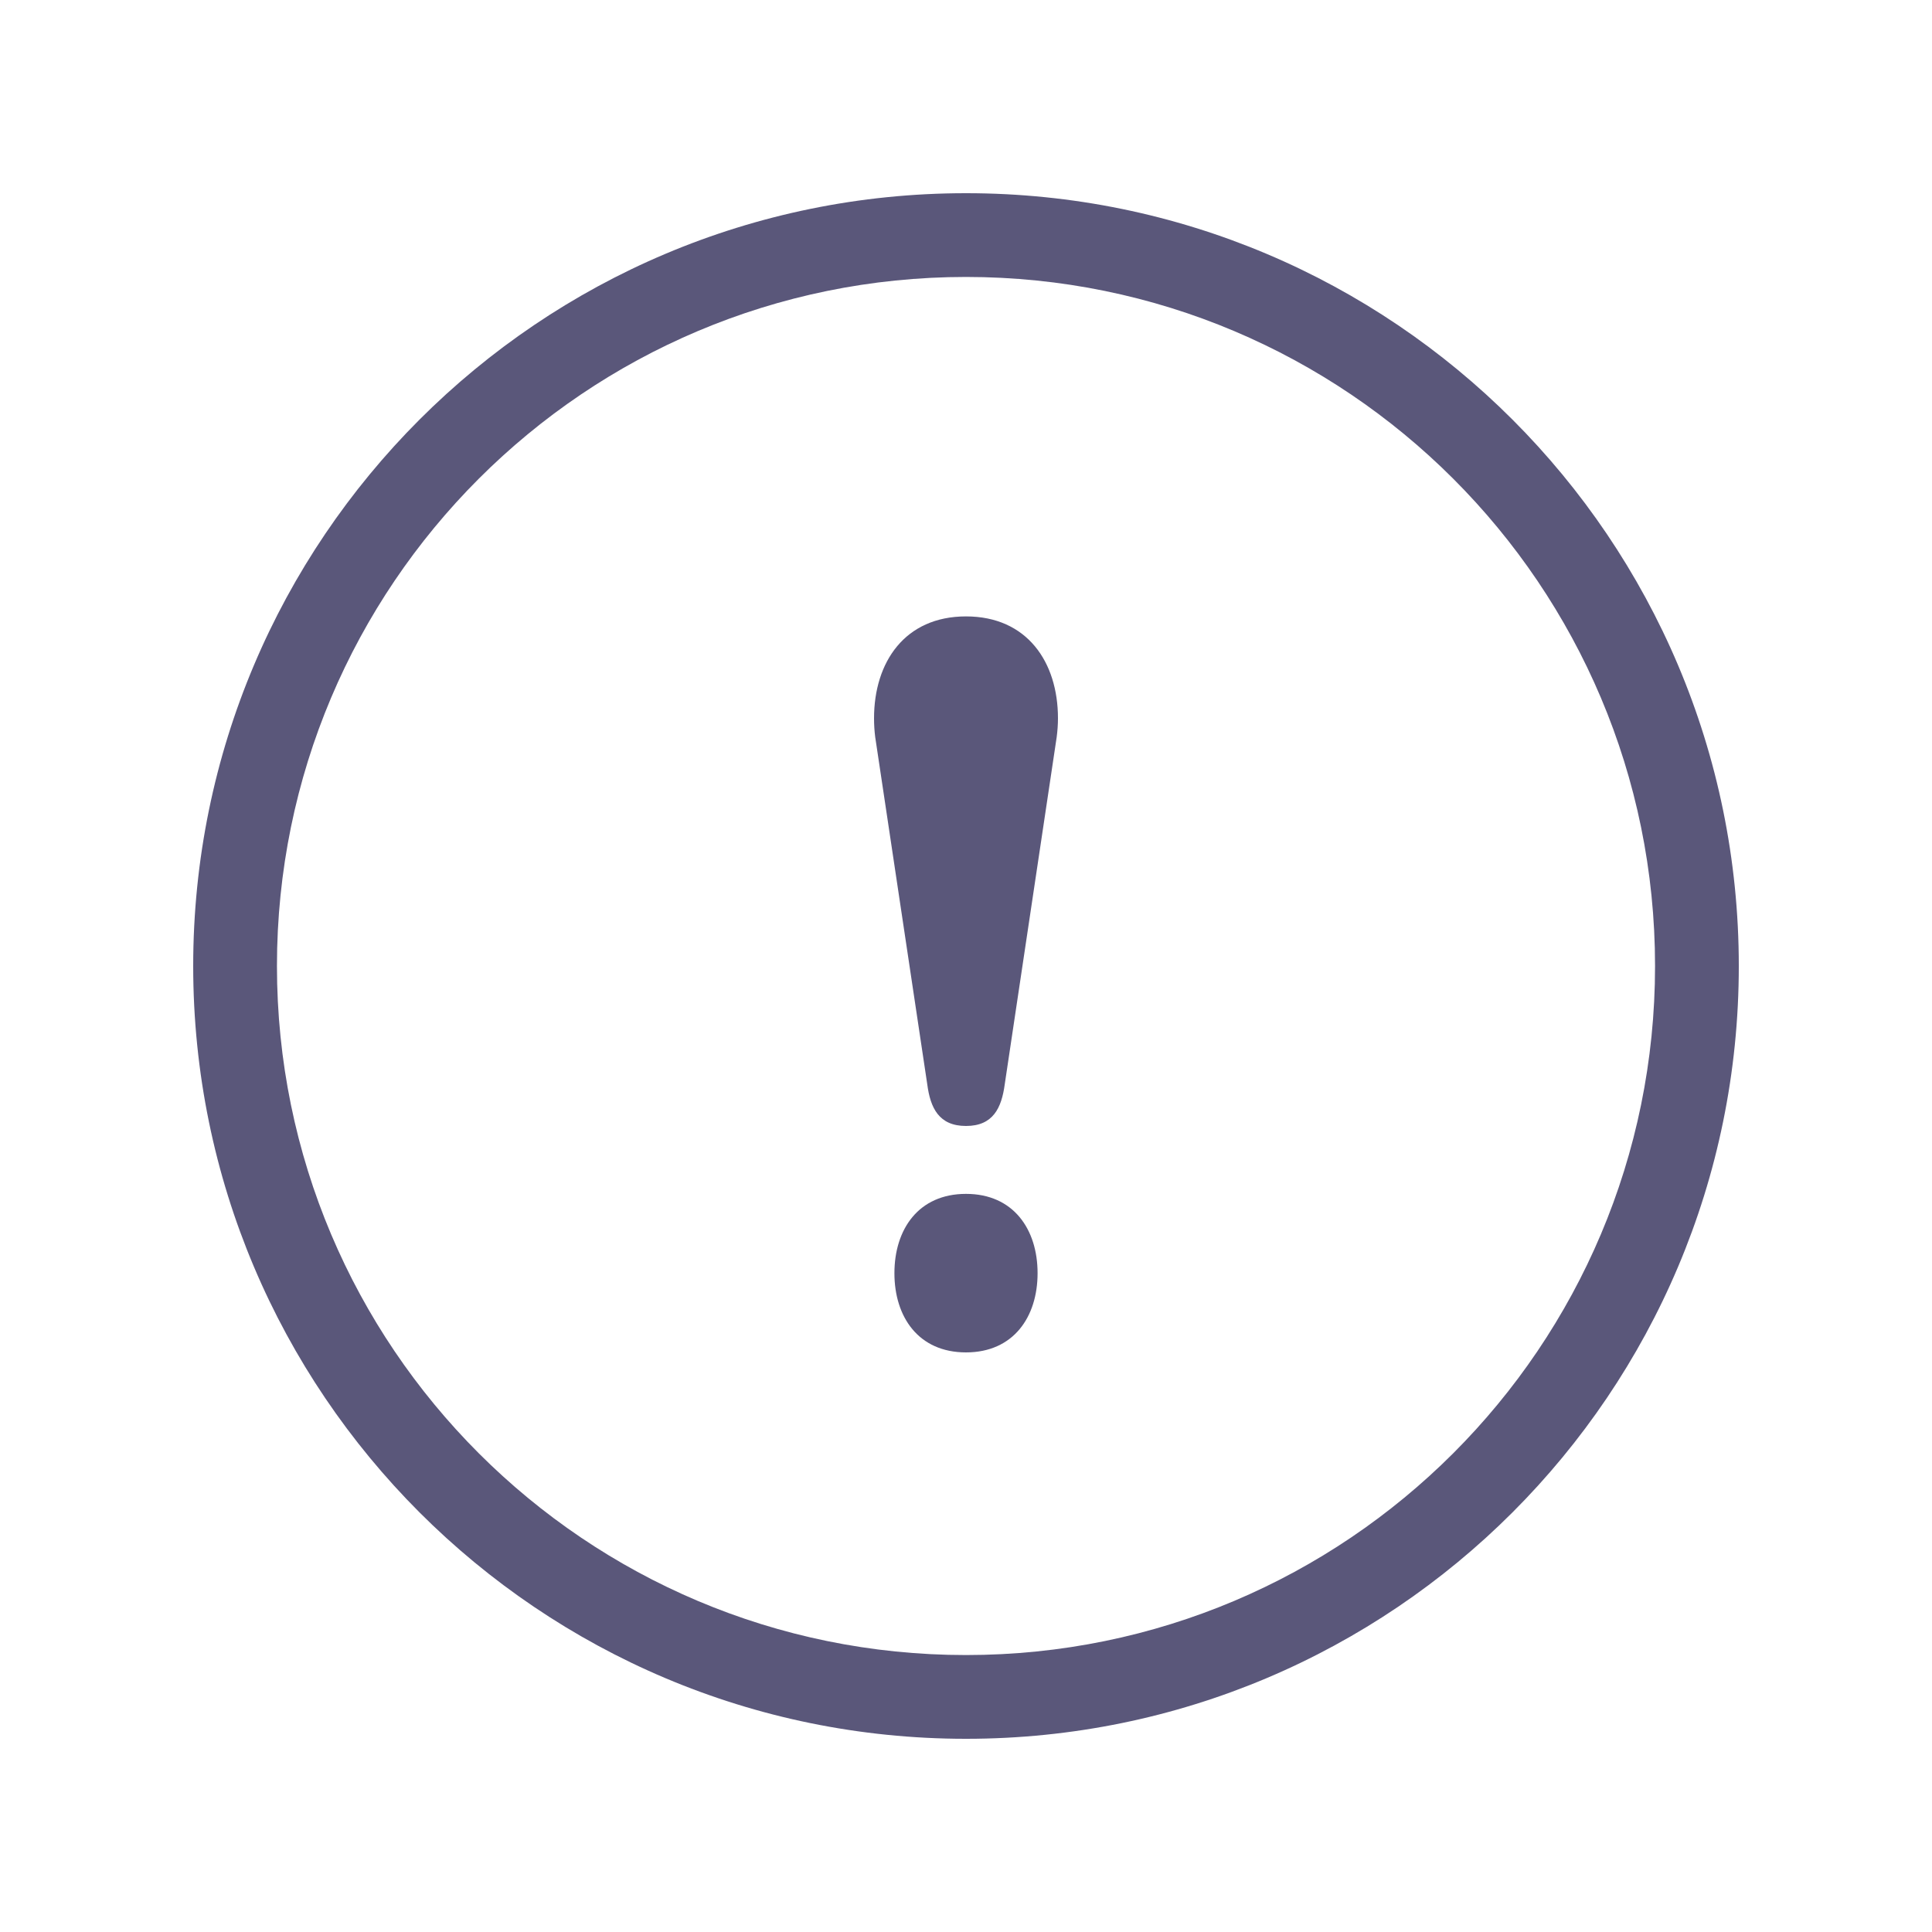 <svg xmlns="http://www.w3.org/2000/svg" width="20" height="20" viewBox="0 0 20 20" fill="none">
  <path fill-rule="evenodd" clip-rule="evenodd" d="M10 17.133C13.94 17.133 17.133 13.94 17.133 10C17.133 6.06 13.94 2.867 10 2.867C6.06 2.867 2.867 6.06 2.867 10C2.867 13.94 6.06 17.133 10 17.133ZM18 10C18 14.418 14.418 18 10 18C5.582 18 2 14.418 2 10C2 5.582 5.582 2 10 2C14.418 2 18 5.582 18 10Z" fill="#5A577A"/>
  <path d="M10.939 7.629L10.401 11.225H10.401C10.368 11.47 10.28 11.656 10 11.656C9.72 11.656 9.631 11.47 9.599 11.225H9.599L9.06 7.629C9.052 7.566 9.048 7.502 9.048 7.436C9.048 6.853 9.368 6.381 10 6.381C10.632 6.381 10.952 6.853 10.952 7.436C10.952 7.502 10.947 7.566 10.939 7.629ZM10 12.359C9.508 12.359 9.259 12.726 9.259 13.18C9.259 13.633 9.508 14 10 14C10.491 14 10.741 13.633 10.741 13.18C10.741 12.726 10.491 12.359 10 12.359Z" fill="#5A577A"/>
</svg>